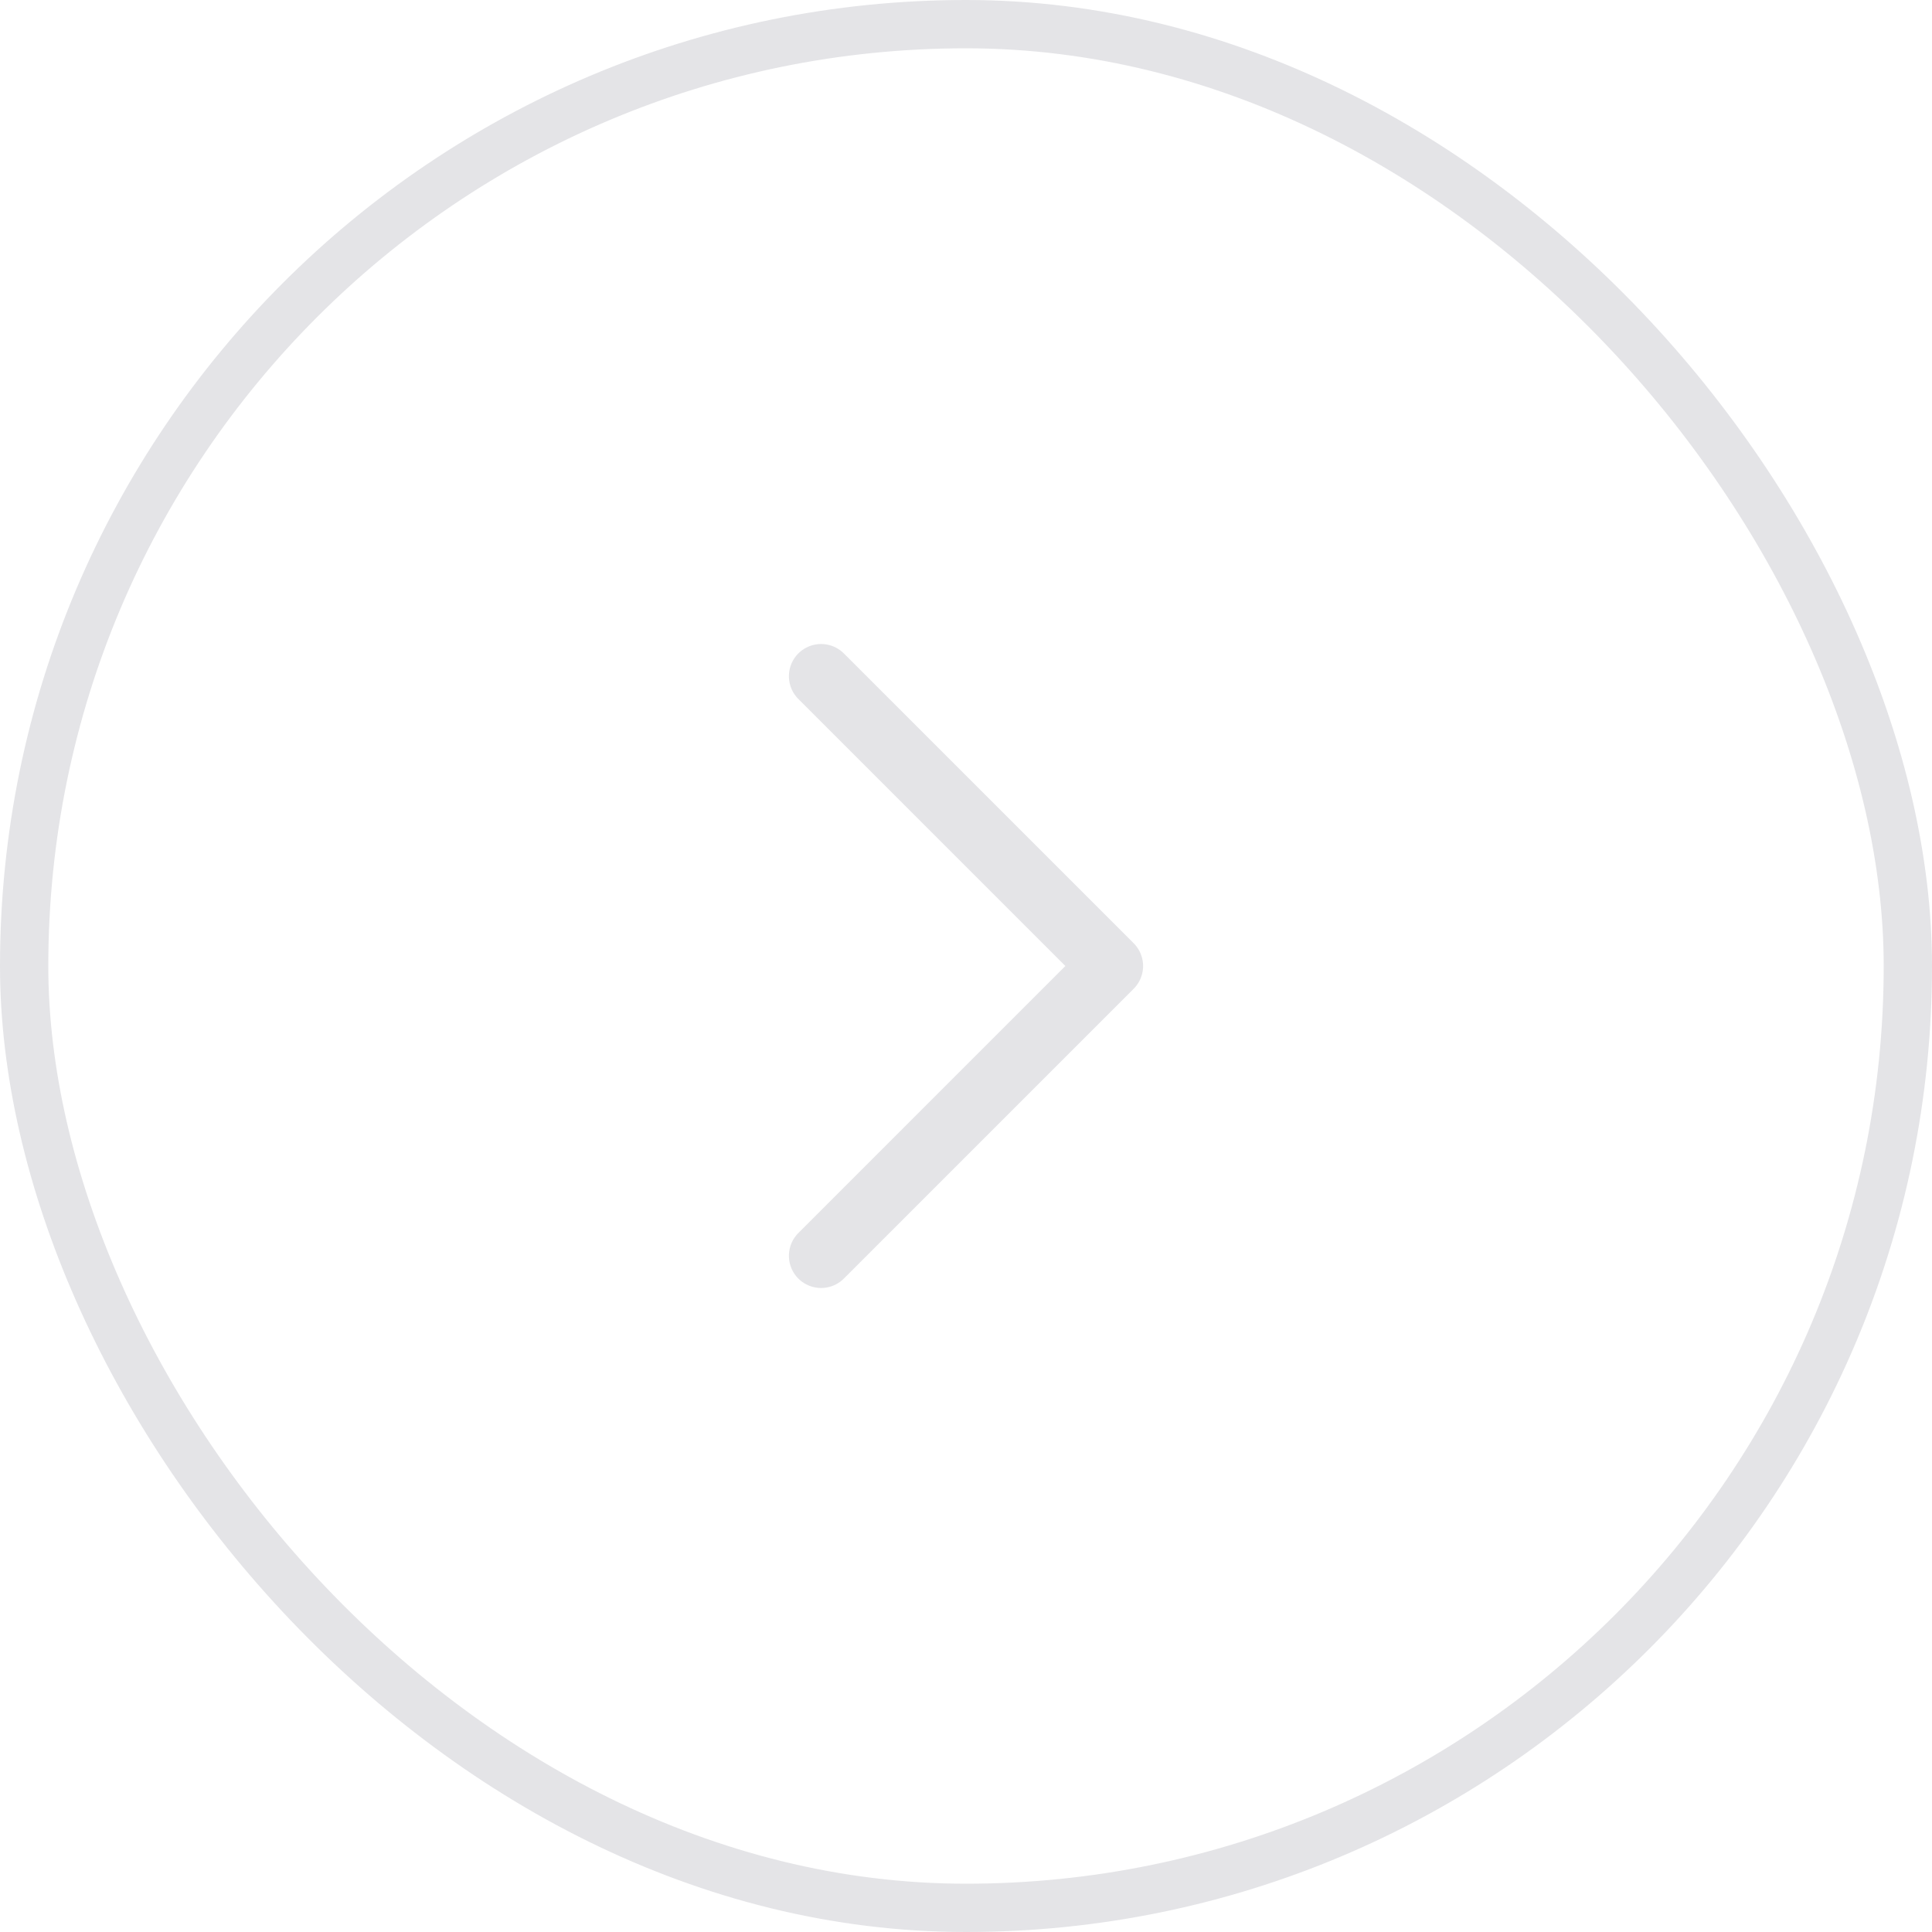 <svg width="40" height="40" viewBox="0 0 40 40" fill="none" xmlns="http://www.w3.org/2000/svg">
<rect x="0.5" y="0.5" width="39" height="39" rx="19.5" stroke="#E4E4E7"/>
<path d="M17 26L23 20L17 14" stroke="#E4E4E7" stroke-width="1.333" stroke-linecap="round" stroke-linejoin="round"/>
</svg>
